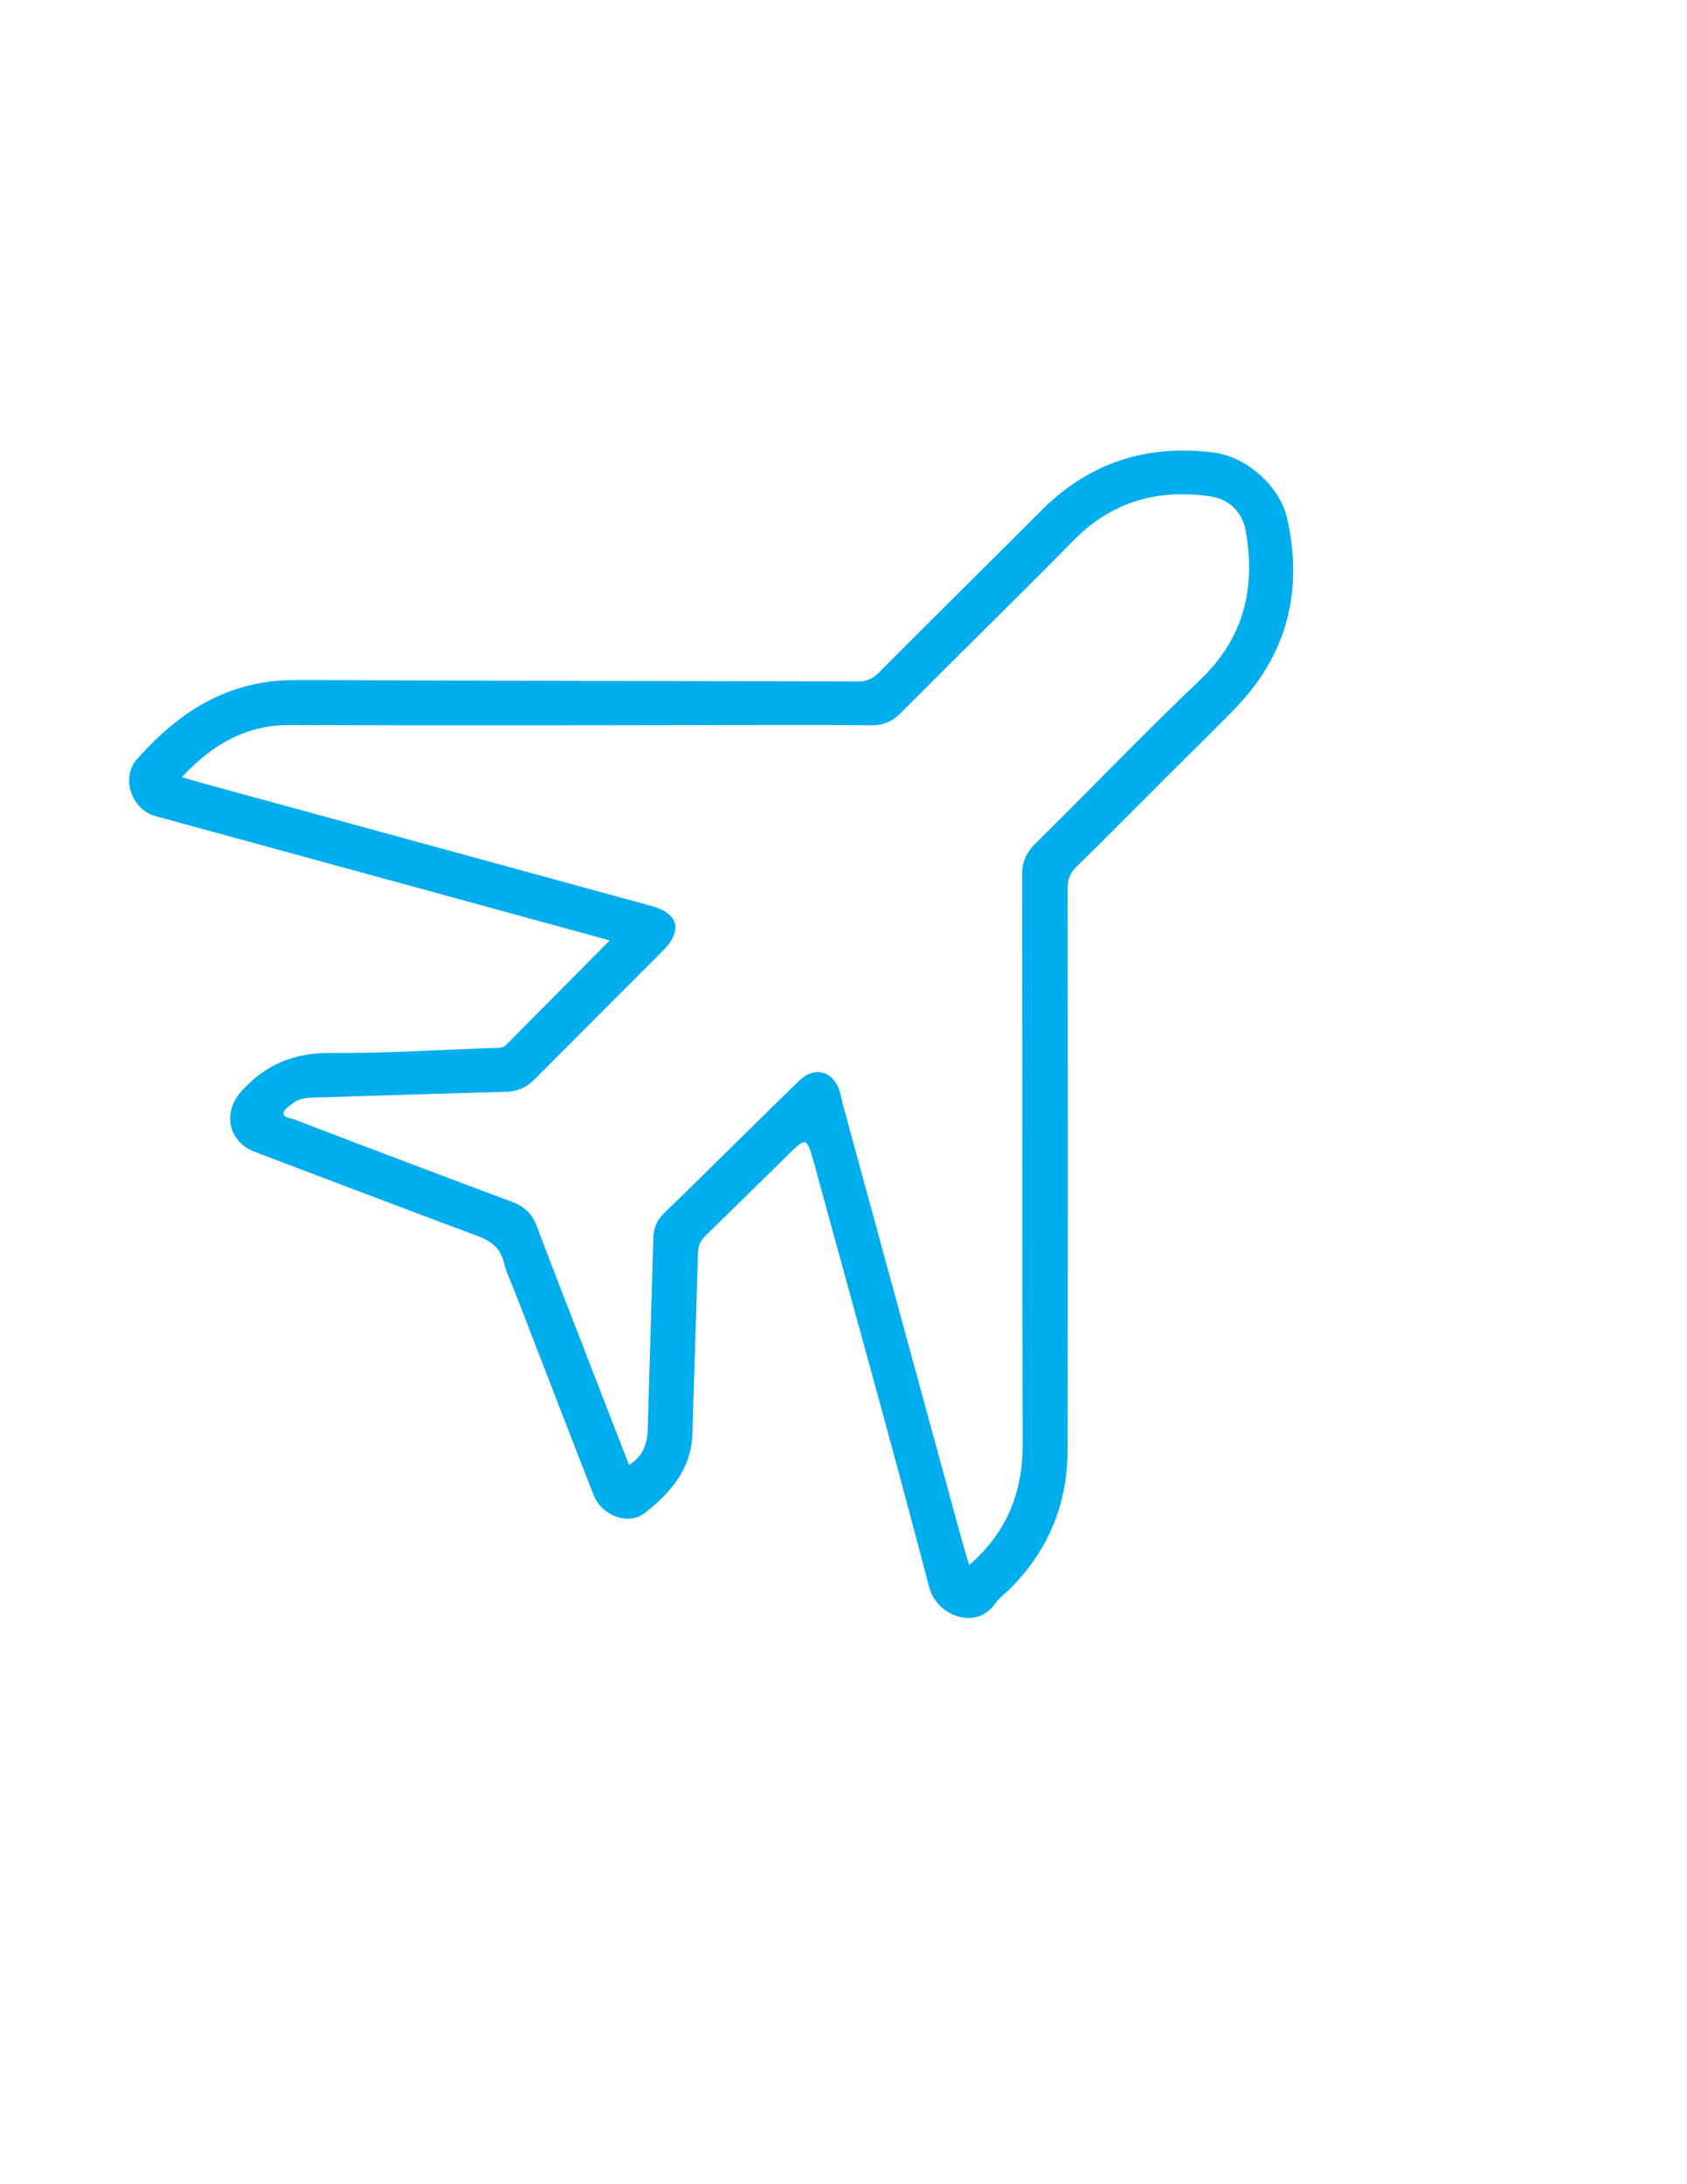 <?xml version="1.0" encoding="utf-8"?>
<!-- Generator: Adobe Illustrator 19.0.0, SVG Export Plug-In . SVG Version: 6.00 Build 0)  -->
<svg version="1.1" id="Calque_1" xmlns="http://www.w3.org/2000/svg" xmlns:xlink="http://www.w3.org/1999/xlink" x="0px" y="0px"
	 viewBox="0 0 612 792" style="enable-background:new 0 0 612 792;" xml:space="preserve">
<style type="text/css">
	.st0{fill:#00ADED;}
</style>
<path class="st0" d="M467,188.2c-2.7-12-14.8-22.6-26.7-24.1c-24.2-3.1-45.1,3.6-62.4,20.9c-19.7,19.7-39.5,39.2-59.1,58.9
	c-2.1,2.1-4.2,3.2-7.4,3.2c-66.2-0.2-132.3-0.2-198.5-0.5c-5.7,0-11.3-0.1-16.8,0.8c-19.3,3-34,13.8-46.5,28
	c-5.8,6.6-1.9,18.1,6.7,20.5c41.7,11.4,83.4,22.8,125.1,34.2c13.1,3.6,26.3,7.2,39.8,10.9c-12.8,12.9-25.2,25.4-37.6,37.9
	c-1.1,1.1-2.4,1-3.7,1.1c-20,0.6-40,2-59.9,1.8c-13.4-0.1-23.8,4.2-32.6,14.1c-6.7,7.6-4.6,18.1,5.1,21.8
	c26.7,10.1,53.4,20.3,80.3,30.3c5.1,1.9,8.7,4.3,10,9.8c0.9,3.8,2.8,7.5,4.2,11.2c9.4,24.3,18.8,48.7,28.3,73
	c2.9,7.5,12.4,11.3,18.5,6.7c9.4-7.3,17-16,17.4-28.9c0.6-21.8,1.4-43.6,2-65.4c0.1-2.8,0.9-4.6,2.9-6.5
	c9.8-9.5,19.5-19.1,29.3-28.7c7.3-7.1,7.2-7.1,10,2.9c14,51.2,28.3,102.2,41.7,153.5c2.7,10.2,16.9,15.8,23.8,6
	c1.4-2,3.5-3.6,5.3-5.3c14.1-14,21.1-30.9,21.1-50.7c0.1-67.8,0.1-135.7,0-203.5c0-3.2,0.9-5.6,3.2-7.8
	c11.5-11.3,22.9-22.8,34.3-34.2c8.5-8.5,17.2-16.8,25.4-25.5C467.5,235.5,472.5,213.1,467,188.2z M435.3,246.6
	c-20.3,19.3-39.6,39.5-59.6,59.2c-3.5,3.4-5,7-4.9,11.9c0.1,68.7,0,137.3,0.2,206c0,17.4-5.6,31.8-19.4,43.8
	c-1.3-4.3-2.4-8.1-3.5-12c-14.1-51.6-28.2-103.3-42.3-154.9c-0.5-1.8-0.7-3.6-1.3-5.3c-2.5-7.1-9.1-8.7-14.5-3.5
	c-8.6,8.3-17.1,16.8-25.7,25.2c-7.7,7.6-15.4,15.2-23.2,22.7c-2.7,2.6-4,5.4-4.1,9.2c-0.6,23-1.4,46-2,68.9
	c-0.1,5.5-1.5,10.1-6.8,13.4c-5.4-13.9-10.8-27.7-16.1-41.5c-5.8-15-11.7-30-17.4-45.1c-1.6-4.4-4.3-7-8.7-8.7
	c-26.5-9.9-52.9-19.9-79.3-30c-1.4-0.5-4-0.5-3.8-2.4c0.1-1.2,2.1-2.4,3.4-3.5c2-1.6,4.5-1.9,7.1-2c23.3-0.7,46.6-1.5,69.9-2.1
	c4.3-0.1,7.6-1.5,10.6-4.5c15.5-15.6,31.1-31.1,46.6-46.7c7.3-7.3,5.7-13.5-4.2-16.2c-54.4-14.9-108.7-29.7-163.1-44.6
	c-2.2-0.6-4.4-1.3-7.2-2.1c10.9-11.8,23.2-19,39.4-18.9c54.2,0.2,108.3,0.1,162.5,0c16,0,32-0.1,48,0.1c4.5,0.1,7.9-1.4,11-4.6
	c20.8-20.9,41.9-41.5,62.6-62.5c13.9-14.1,30.6-18.7,49.7-15.9c6.7,1,11.5,5.7,12.7,12.4C455.6,213.3,451.3,231.4,435.3,246.6z"/>
</svg>
